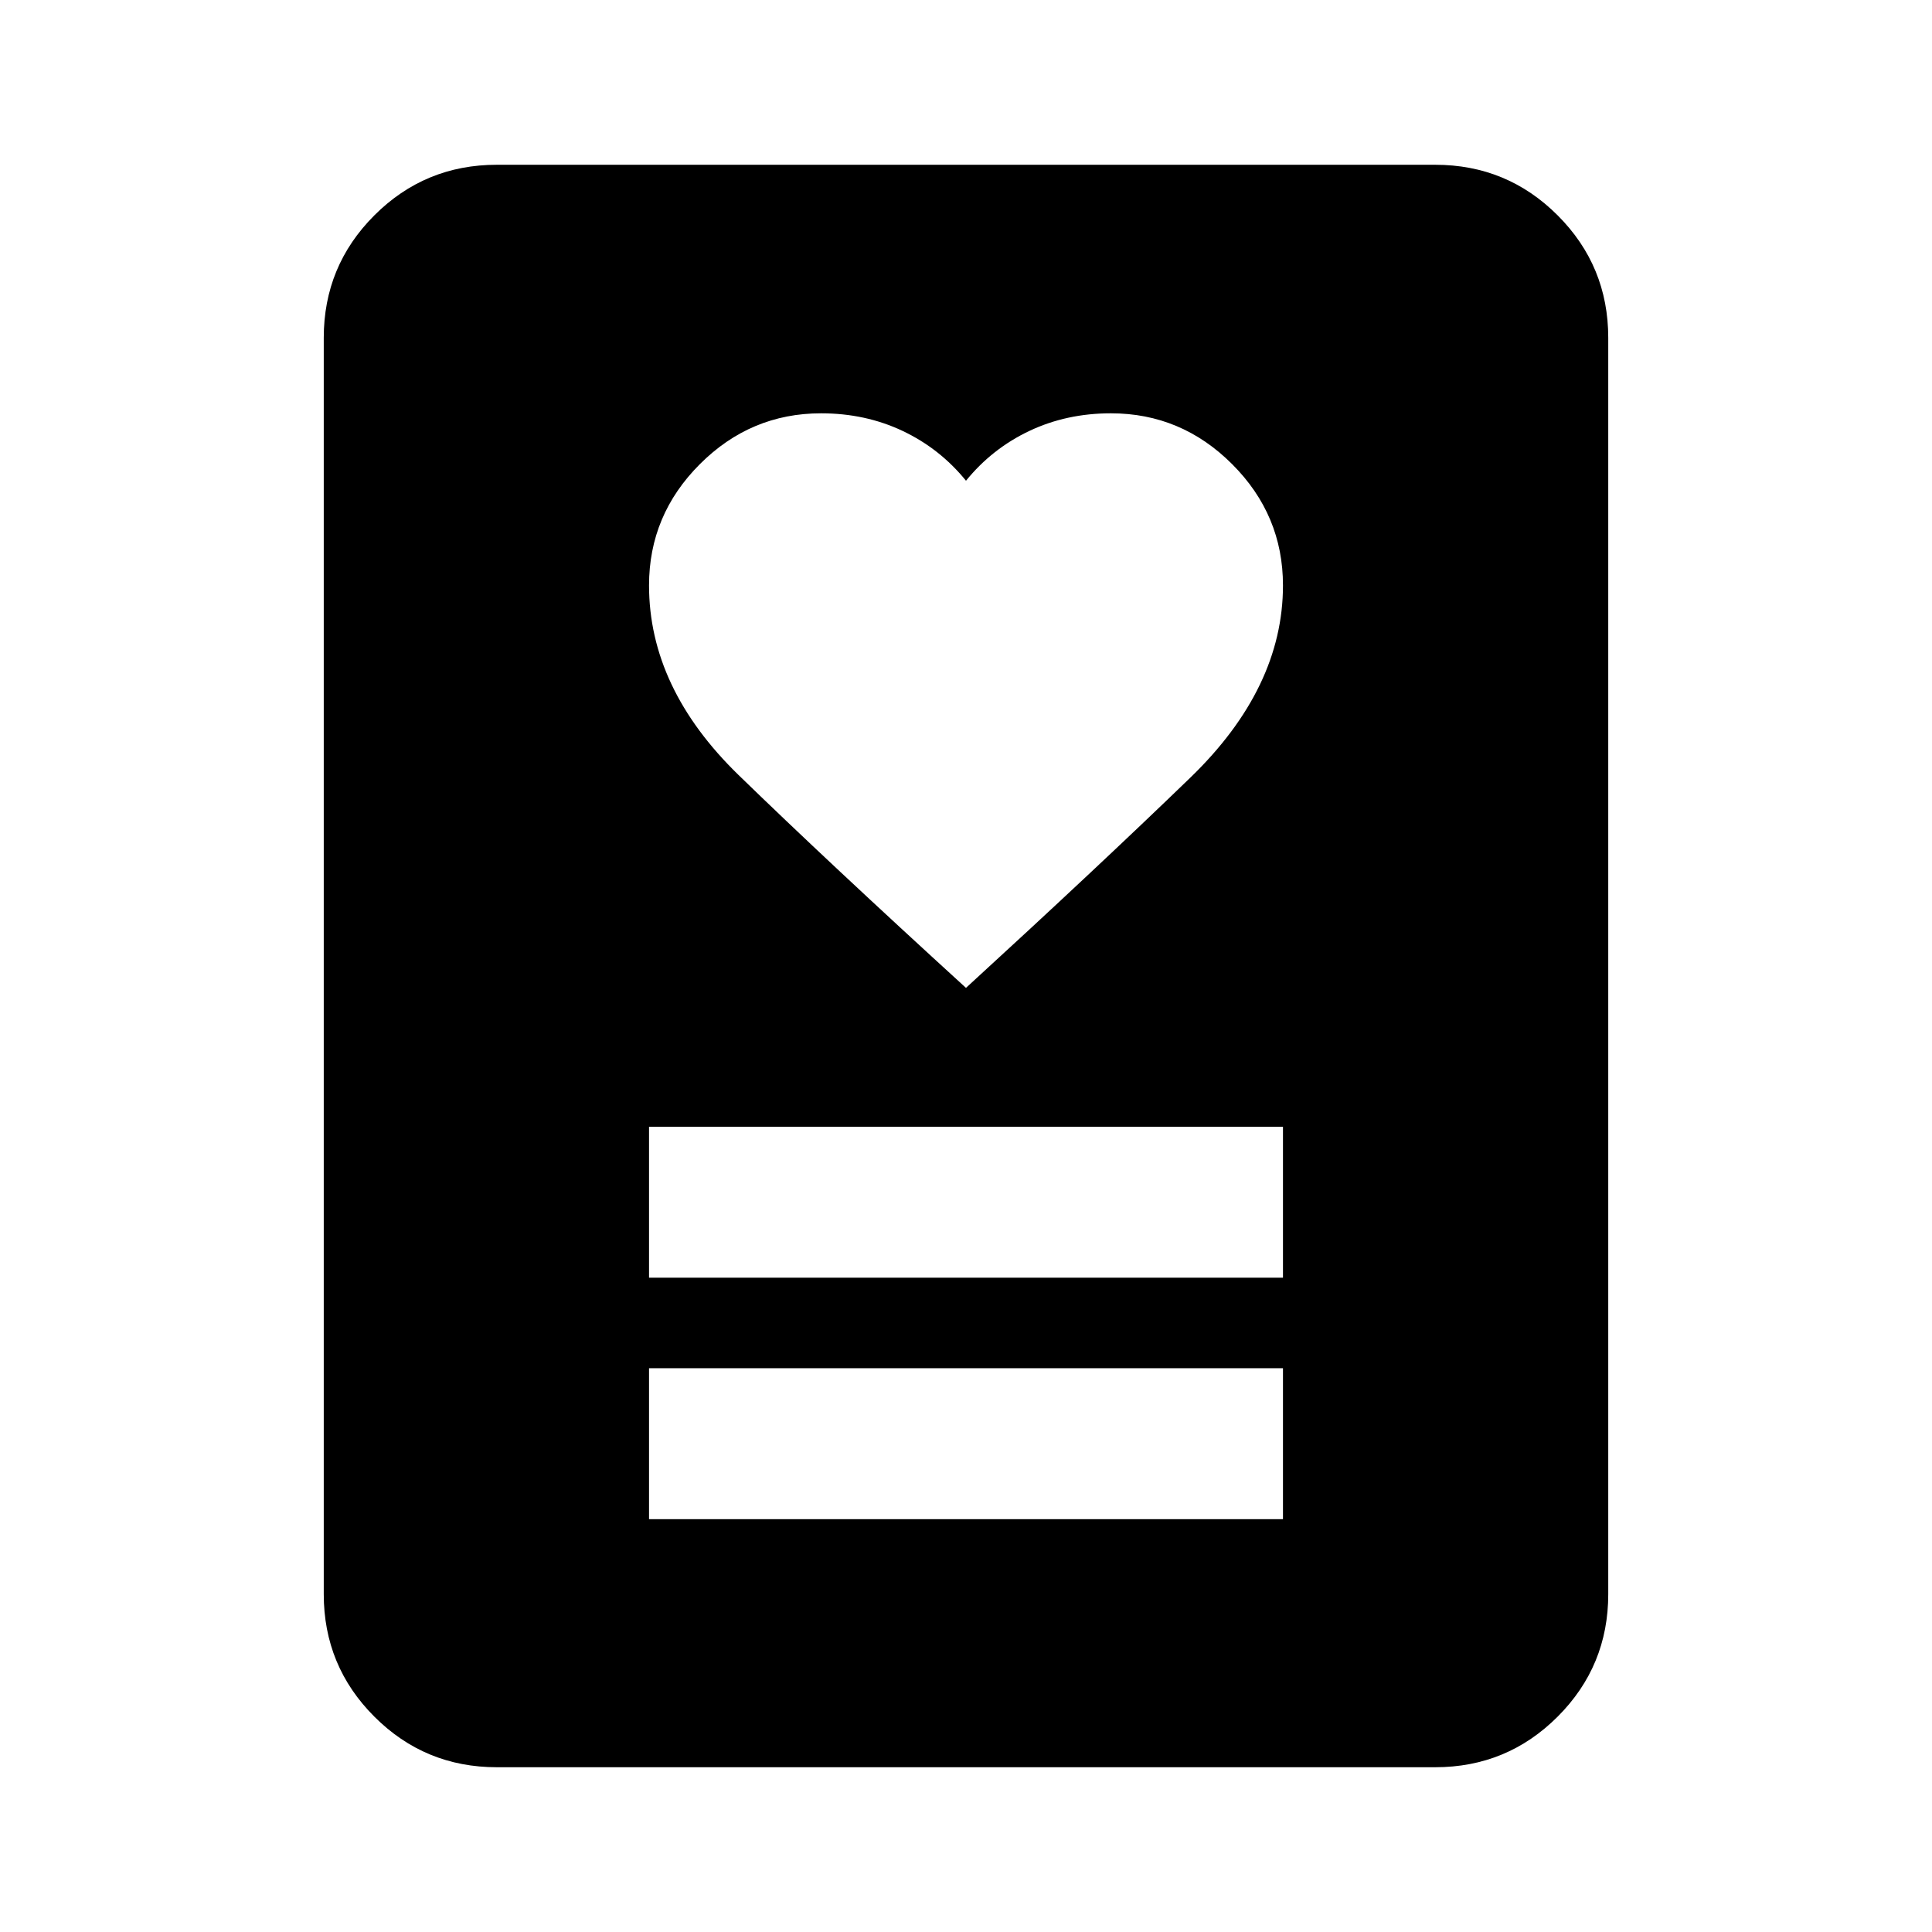 <svg xmlns="http://www.w3.org/2000/svg" height="24" viewBox="0 -960 960 960" width="24"><path d="M322.5-205.13h315v-75h-315v75Zm0-120h315v-75h-315v75Zm157.49-144q65.51-60 111.51-104.5t46-95.5q0-34.98-25.26-60.24-25.26-25.26-60.24-25.26-22 0-40.5 8.75T480-721.13q-13-16-31.5-24.75t-40.5-8.75q-34.98 0-60.24 25.26-25.26 25.26-25.26 60.24 0 51 44.5 94.25t112.99 105.75ZM713.13-81.87H246.87q-35.72 0-60.86-25.14t-25.14-60.86v-624.26q0-35.72 25.14-60.86t60.86-25.14h466.26q35.72 0 60.86 25.14t25.14 60.86v624.26q0 35.72-25.14 60.86t-60.86 25.14Z"/></svg>